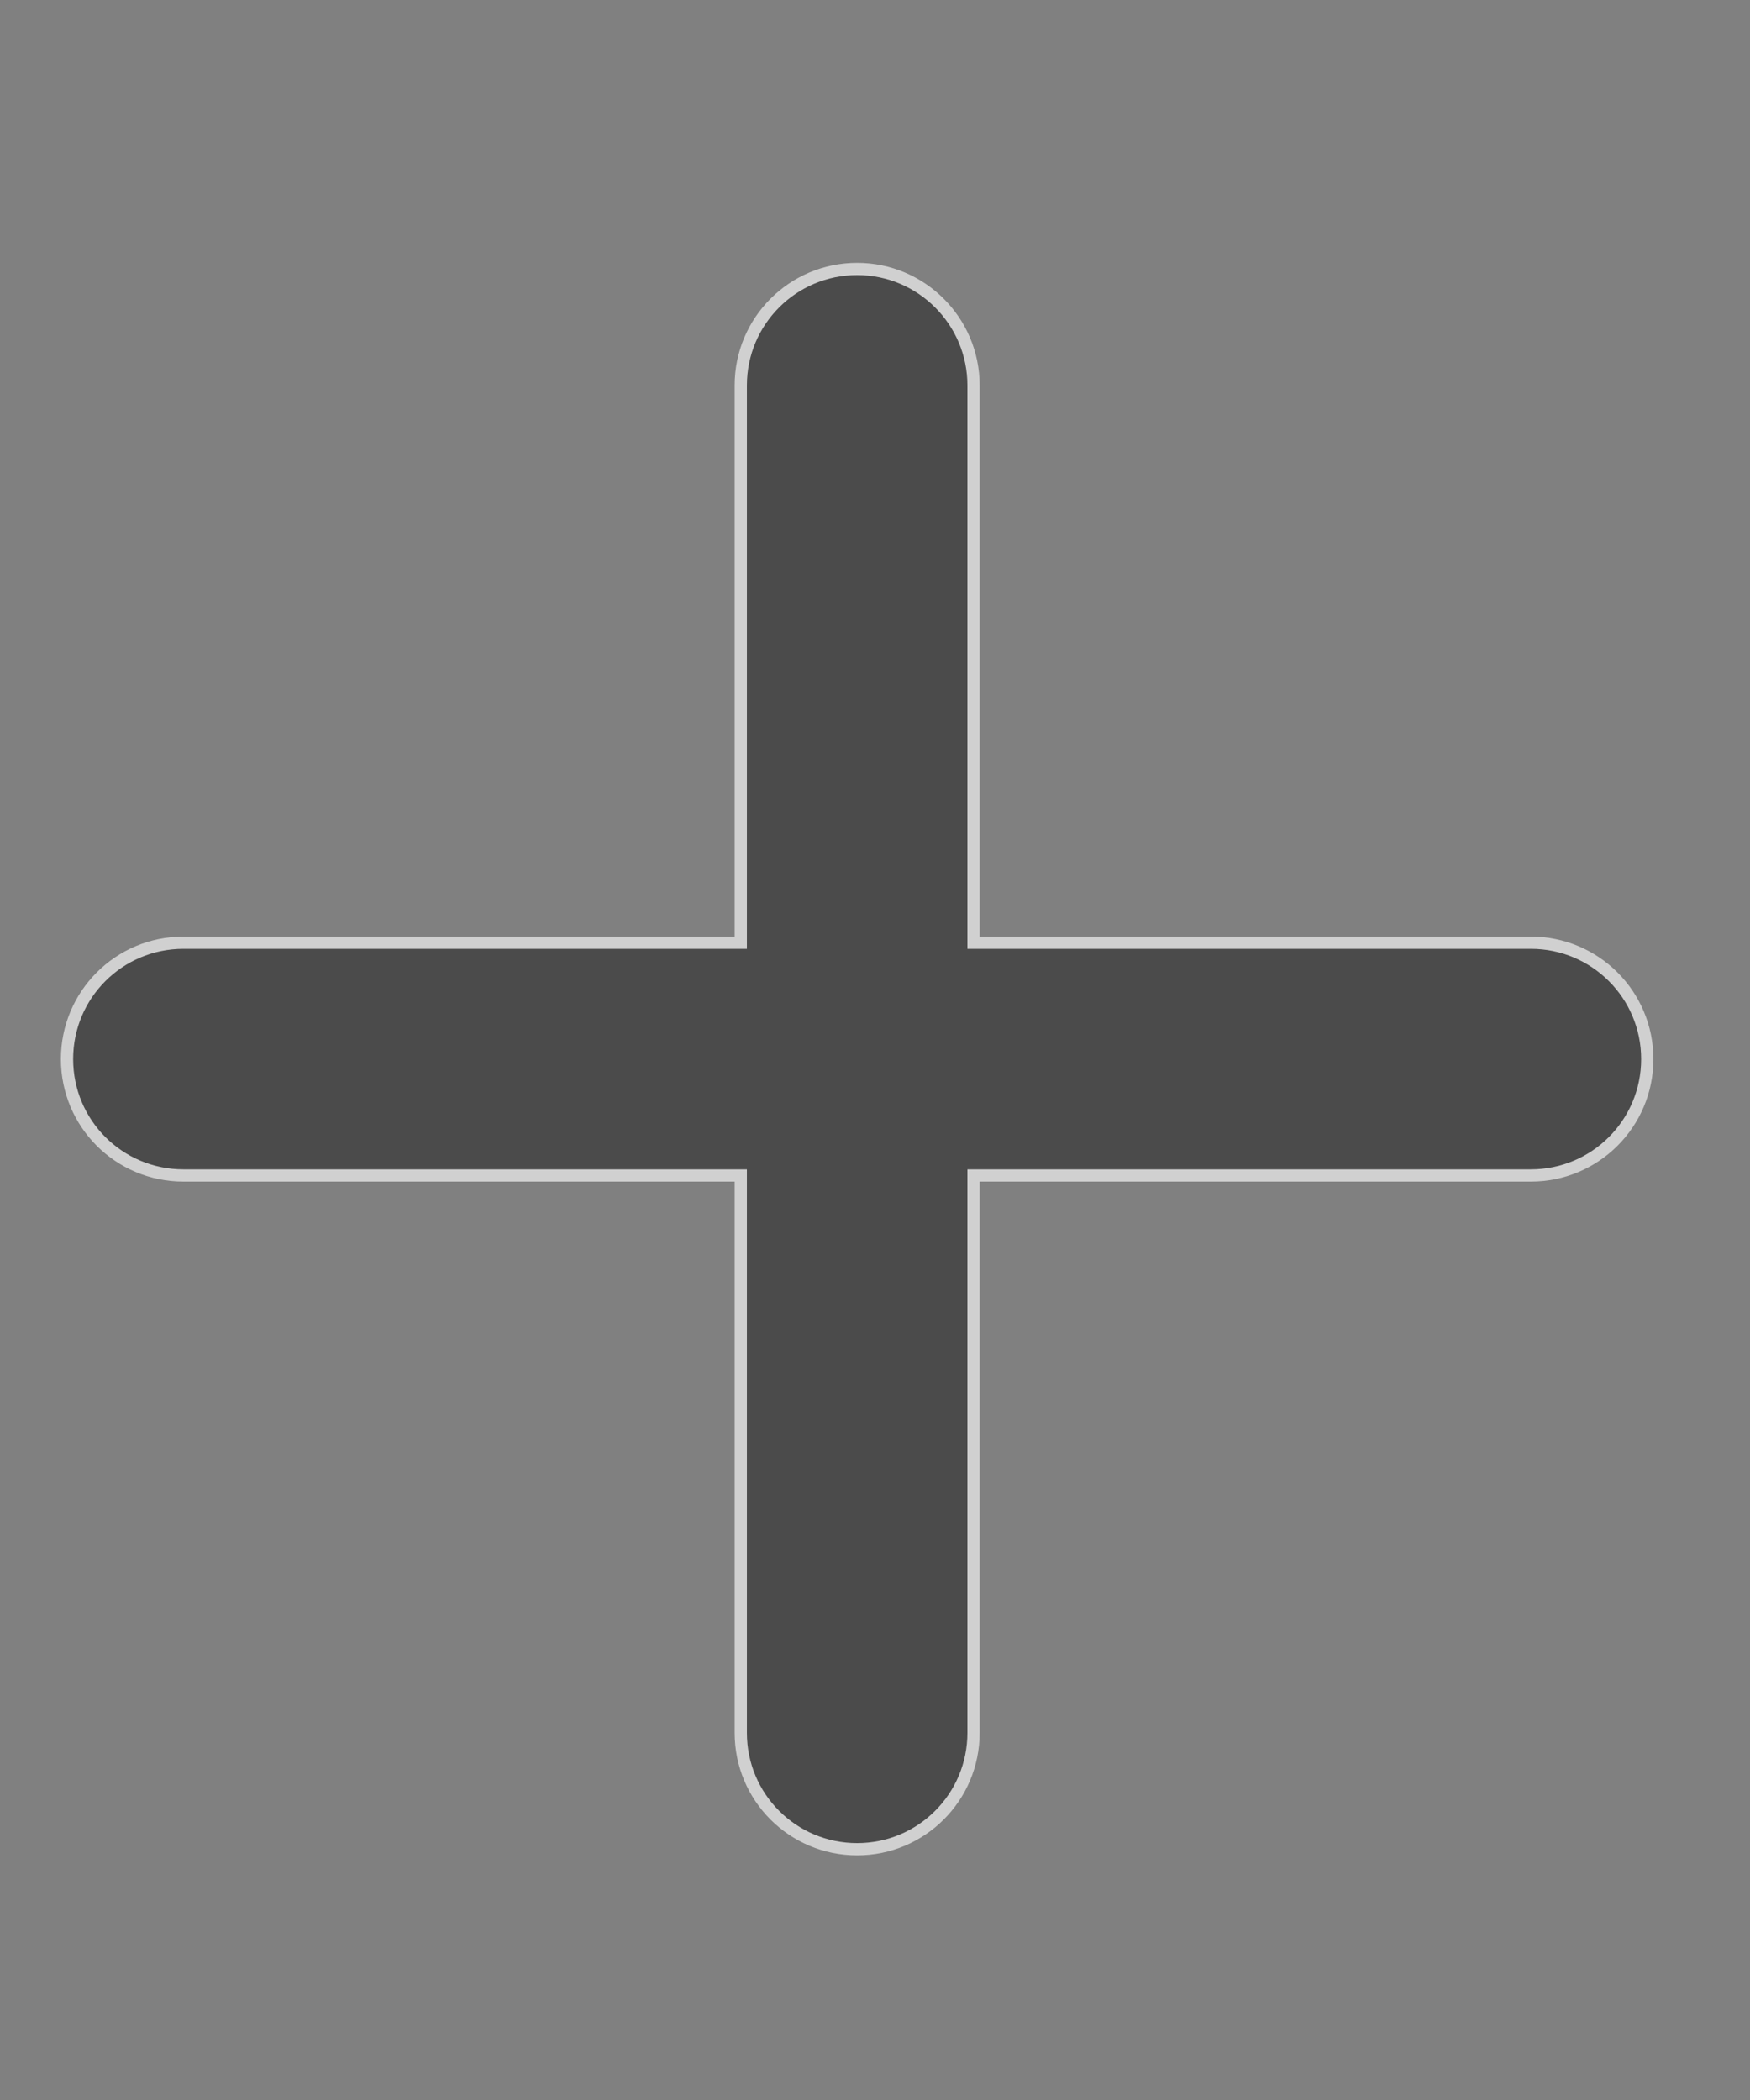 <svg width="10" height="12" viewBox="0 0 10 12" fill="none" xmlns="http://www.w3.org/2000/svg">
<rect x="0" y="0" width="10" height="12" fill="#808080" stroke="none"/>
<g opacity="0.7" clip-path="url(#clip0_70_15684)">
<path d="M5.598 6.717H5.563V6.752V9.902C5.563 10.27 5.265 10.567 4.898 10.567C4.53 10.567 4.233 10.27 4.233 9.902V6.752V6.717H4.198H1.048C0.68 6.717 0.383 6.42 0.383 6.052C0.383 5.684 0.68 5.387 1.048 5.387H4.198H4.233V5.352V2.202C4.233 1.835 4.53 1.537 4.898 1.537C5.265 1.537 5.563 1.835 5.563 2.202V5.352V5.387H5.598H8.748H8.748C9.115 5.387 9.413 5.684 9.413 6.052C9.413 6.42 9.115 6.717 8.748 6.717H5.598Z" fill="#343434" stroke="#F2F2F2" stroke-width="0.07"/>
</g>
<defs>
<clipPath id="clip0_70_15684">
<rect width="9.8" height="11.2" fill="white" transform="translate(-0.002 0.451)"/>
</clipPath>
</defs>
</svg>
